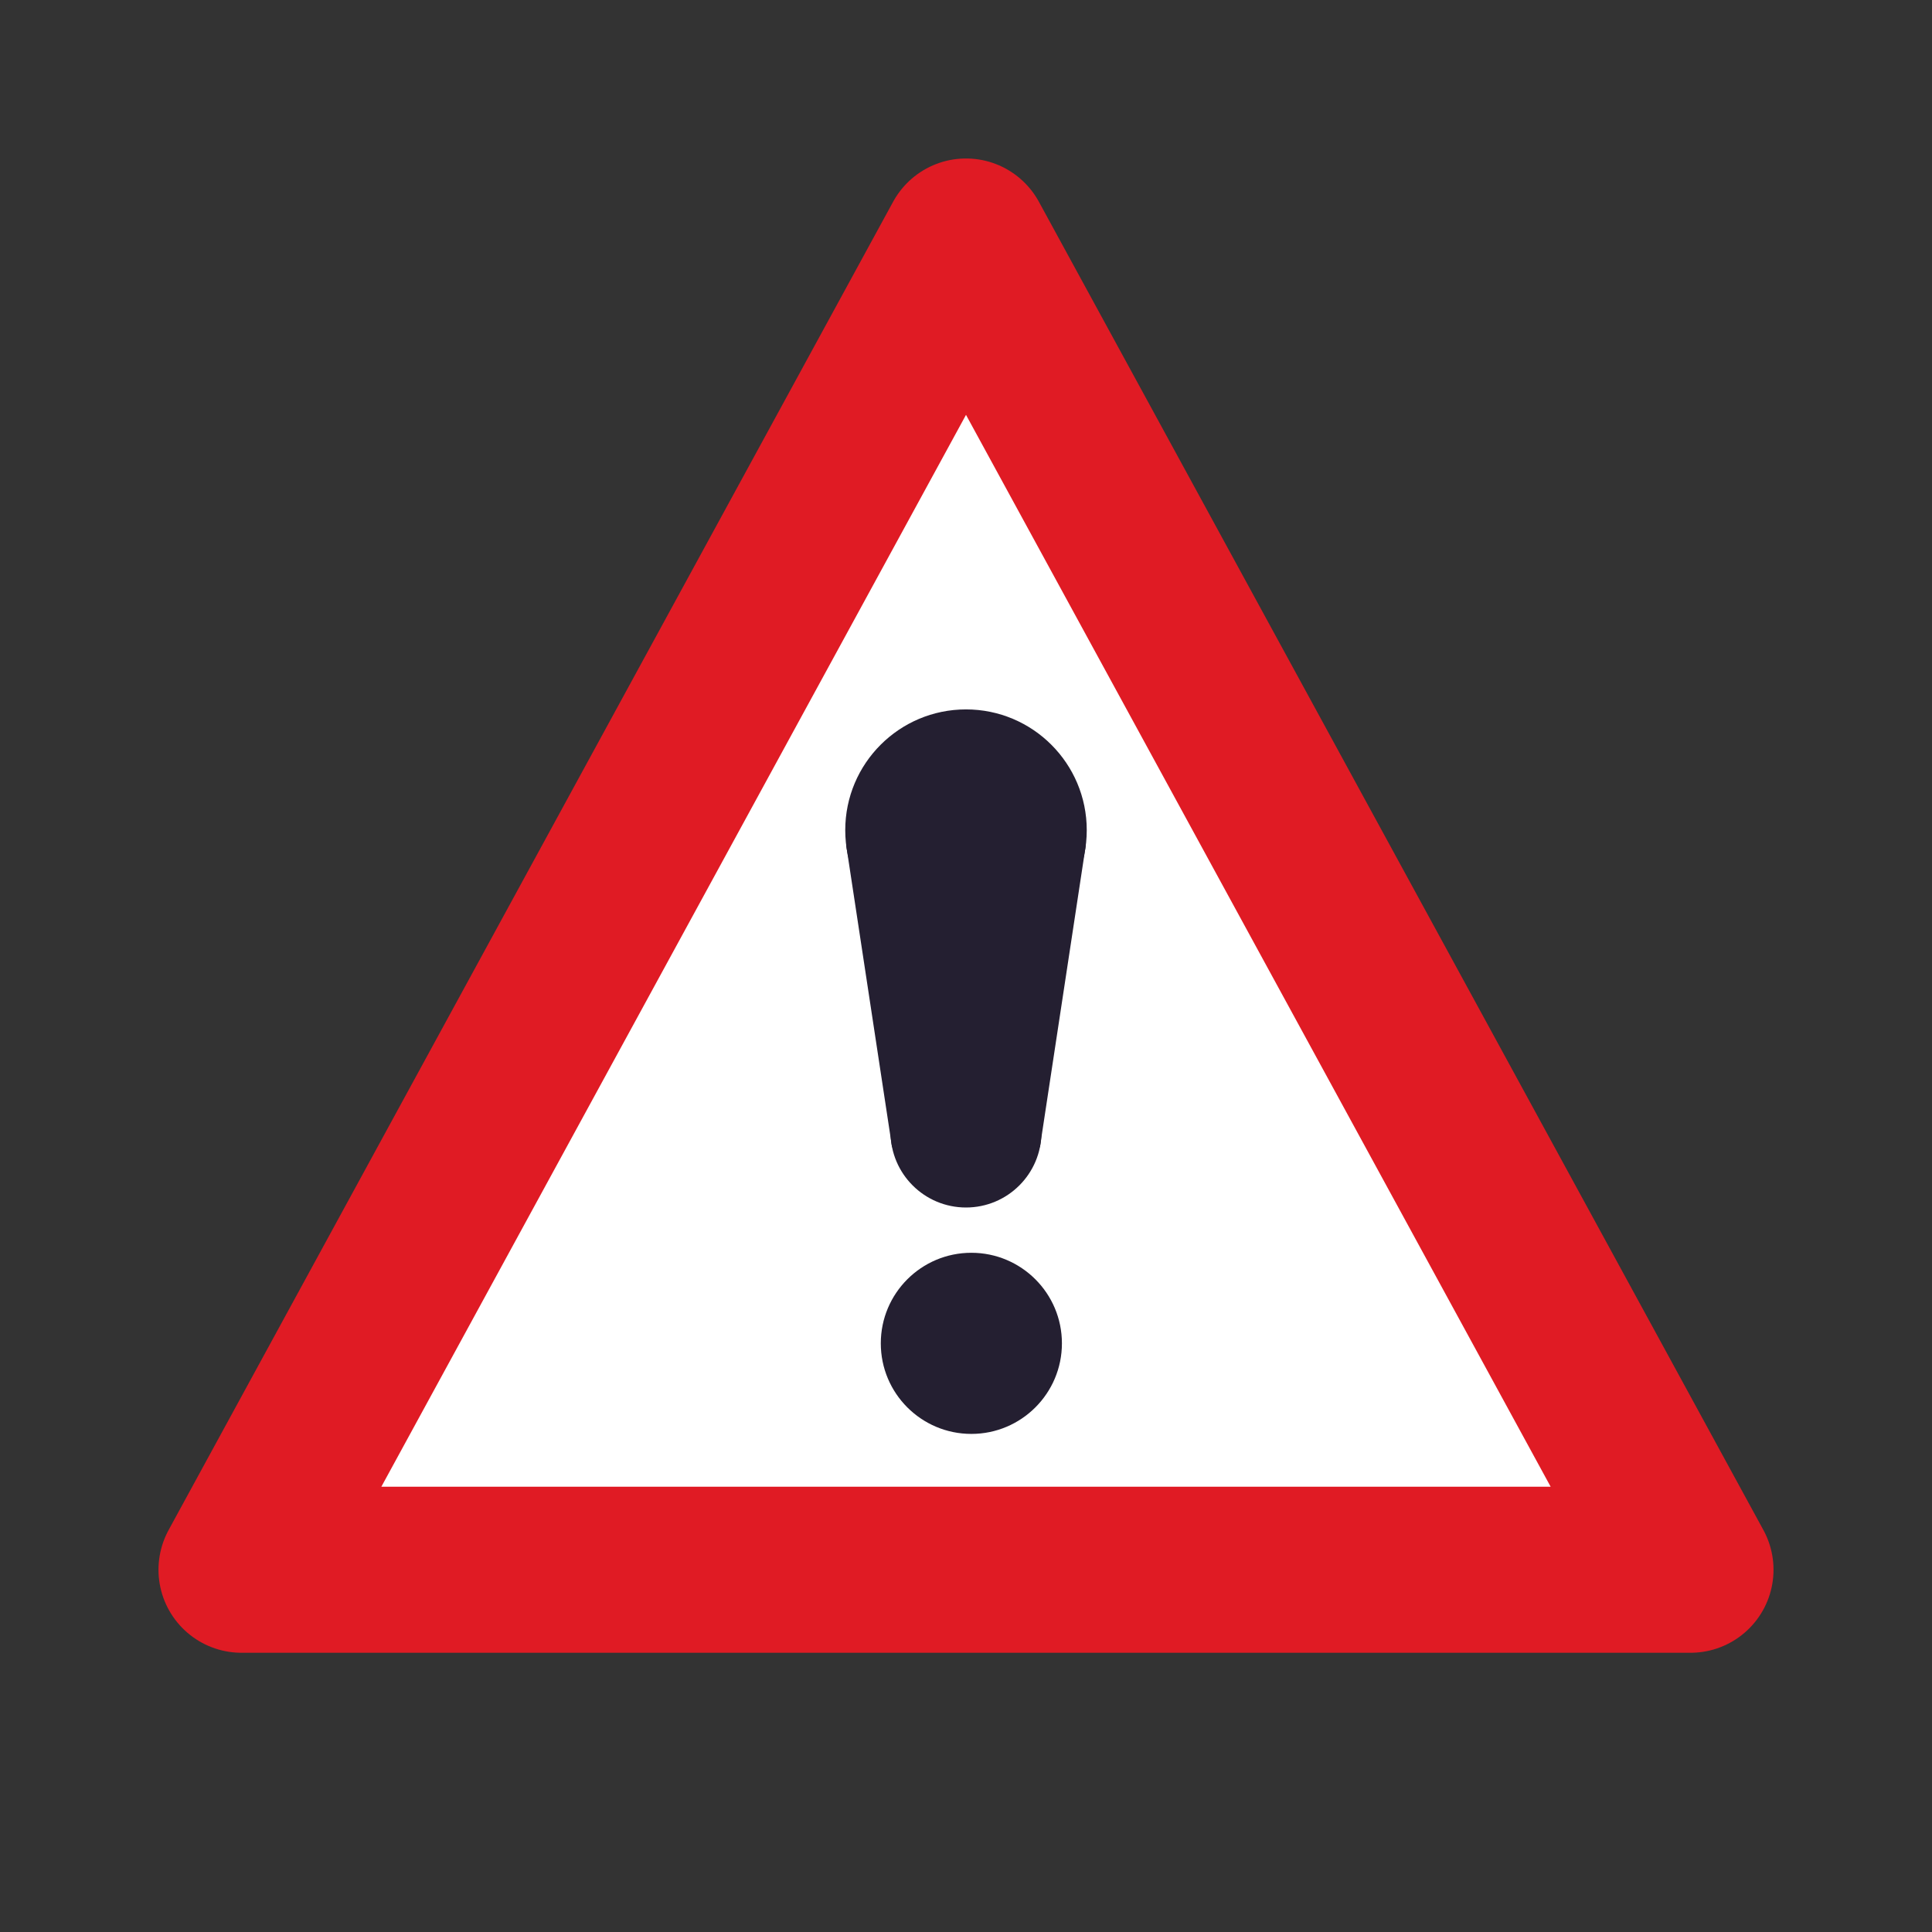 <svg xmlns="http://www.w3.org/2000/svg" width="128" height="128" viewBox="0 0 128 128"><rect x="0" y="0" width="128" height="128" fill="#333333" stroke="none"/><path fill="#fff" stroke="#e01b24" stroke-linecap="round" stroke-linejoin="round" stroke-width="11" d="m 16 104 h 96 l -48 -88 z m 0 0"/><g fill="#241f31"><path d="m 70.355 89 c 0 3.312 -2.688 6 -6 6 c -3.316 0 -6 -2.688 -6 -6 s 2.684 -6 6 -6 c 3.312 0 6 2.688 6 6 z m 0 0"/><path d="m 72 55 c 0 4.418 -3.582 8 -8 8 s -8 -3.582 -8 -8 s 3.582 -8 8 -8 s 8 3.582 8 8 z m 0 0"/><path d="m 69 75 c 0 2.762 -2.238 5 -5 5 s -5 -2.238 -5 -5 s 2.238 -5 5 -5 s 5 2.238 5 5 z m 0 0"/><path d="m 56.062 56 l 3.039 20 h 9.797 l 3.039 -20 z m 0 0"/></g></svg>